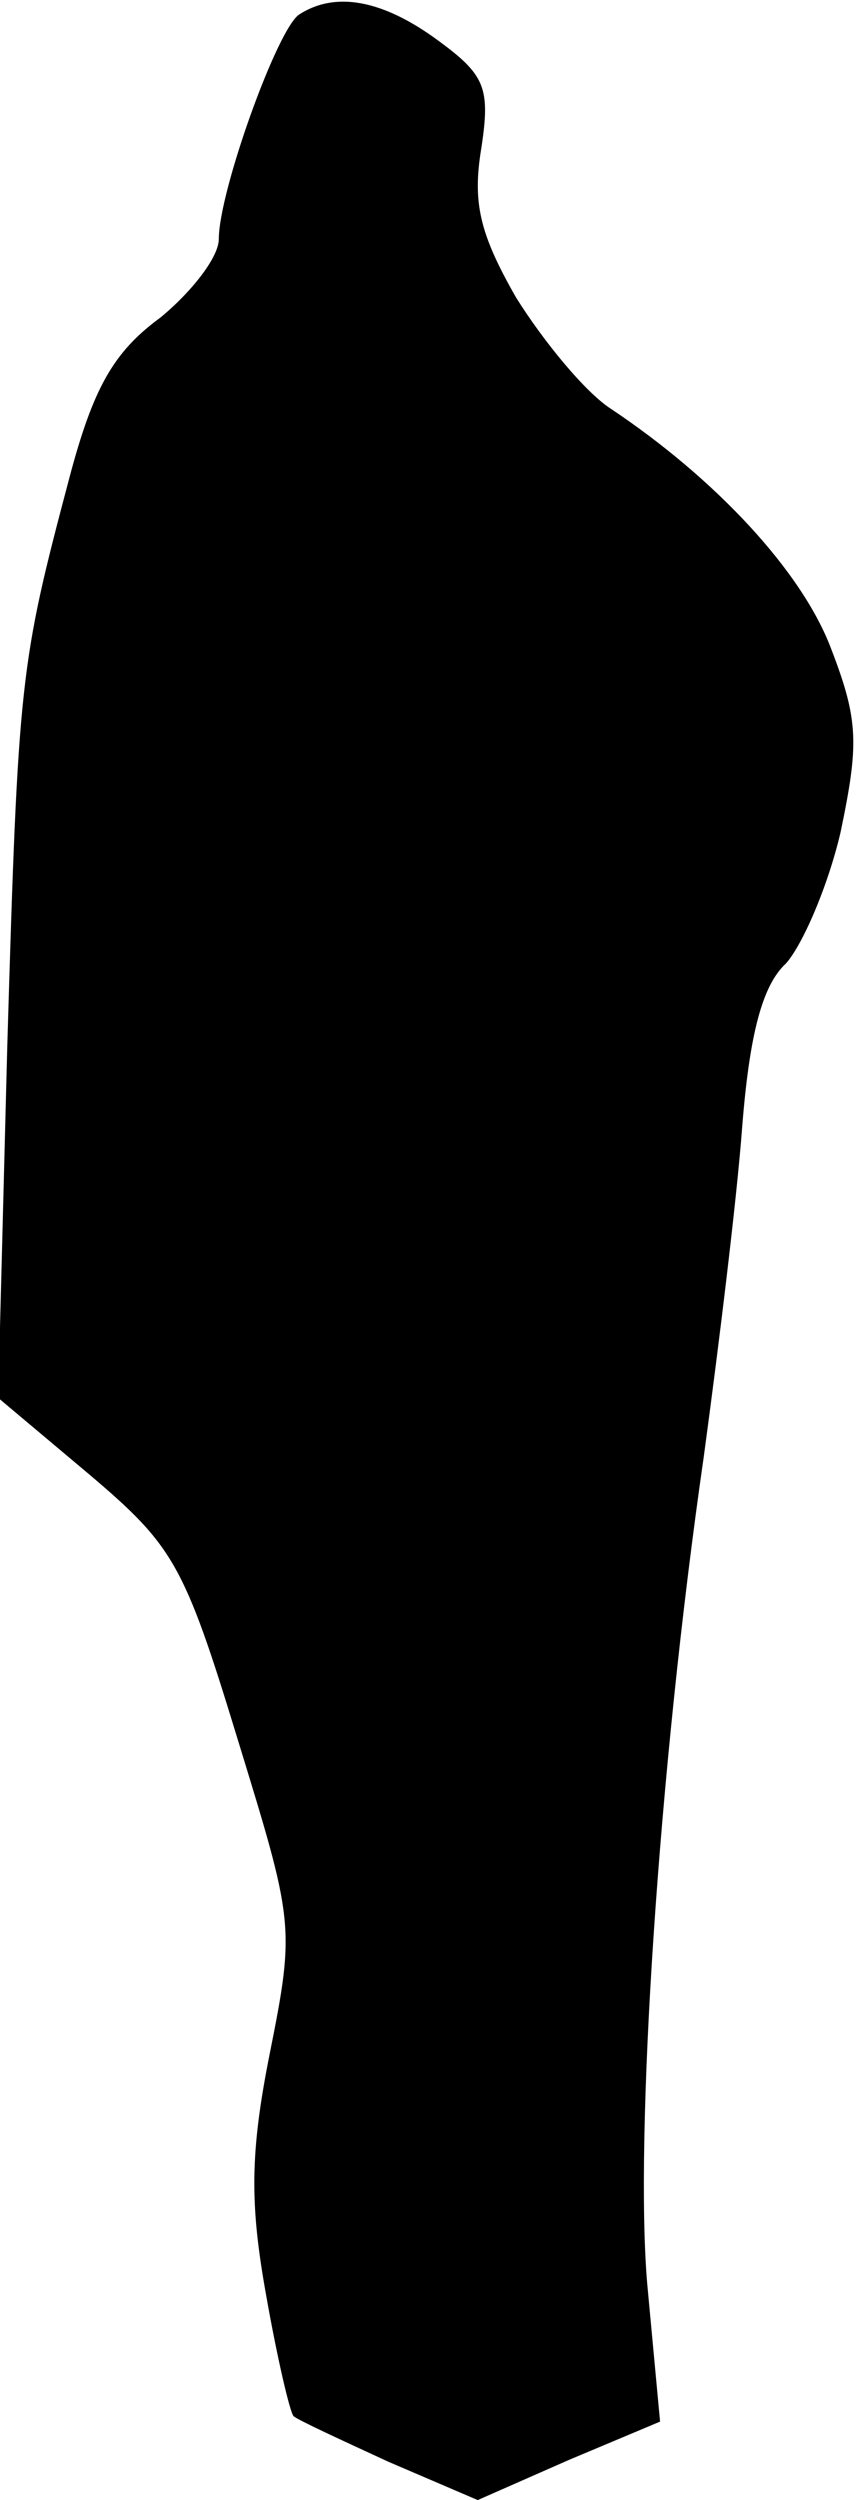 <?xml version="1.0" standalone="no"?>
<!DOCTYPE svg PUBLIC "-//W3C//DTD SVG 20010904//EN"
 "http://www.w3.org/TR/2001/REC-SVG-20010904/DTD/svg10.dtd">
<svg version="1.0" xmlns="http://www.w3.org/2000/svg"
 width="47pt" height="137pt" viewBox="0 0 47 137"
 preserveAspectRatio="xMidYMid meet">
<g transform="translate(0,137) scale(0.1,-0.1)"
fill="#000000" stroke="none">
<path fill="#000000" stroke="none" d="M164 1362 c-12 -8 -44 -97 -44 -123 0
-10 -15 -29 -32 -43 -26 -19 -37 -39 -50 -88 -27 -102 -28 -109 -34 -311 l-5
-193 50 -42 c46 -39 52 -49 81 -144 31 -101 32 -103 18 -173 -11 -55 -11 -83
-2 -133 6 -34 13 -64 15 -66 2 -2 26 -13 52 -25 l49 -21 50 22 50 21 -7 75
c-7 80 6 281 31 454 8 59 18 140 21 180 4 51 11 78 24 90 9 10 23 42 30 72 10
48 10 61 -5 100 -16 43 -64 94 -121 132 -14 9 -37 37 -52 61 -20 35 -24 52
-19 82 5 33 2 40 -24 59 -30 22 -56 27 -76 14z"/>
</g>
</svg>
